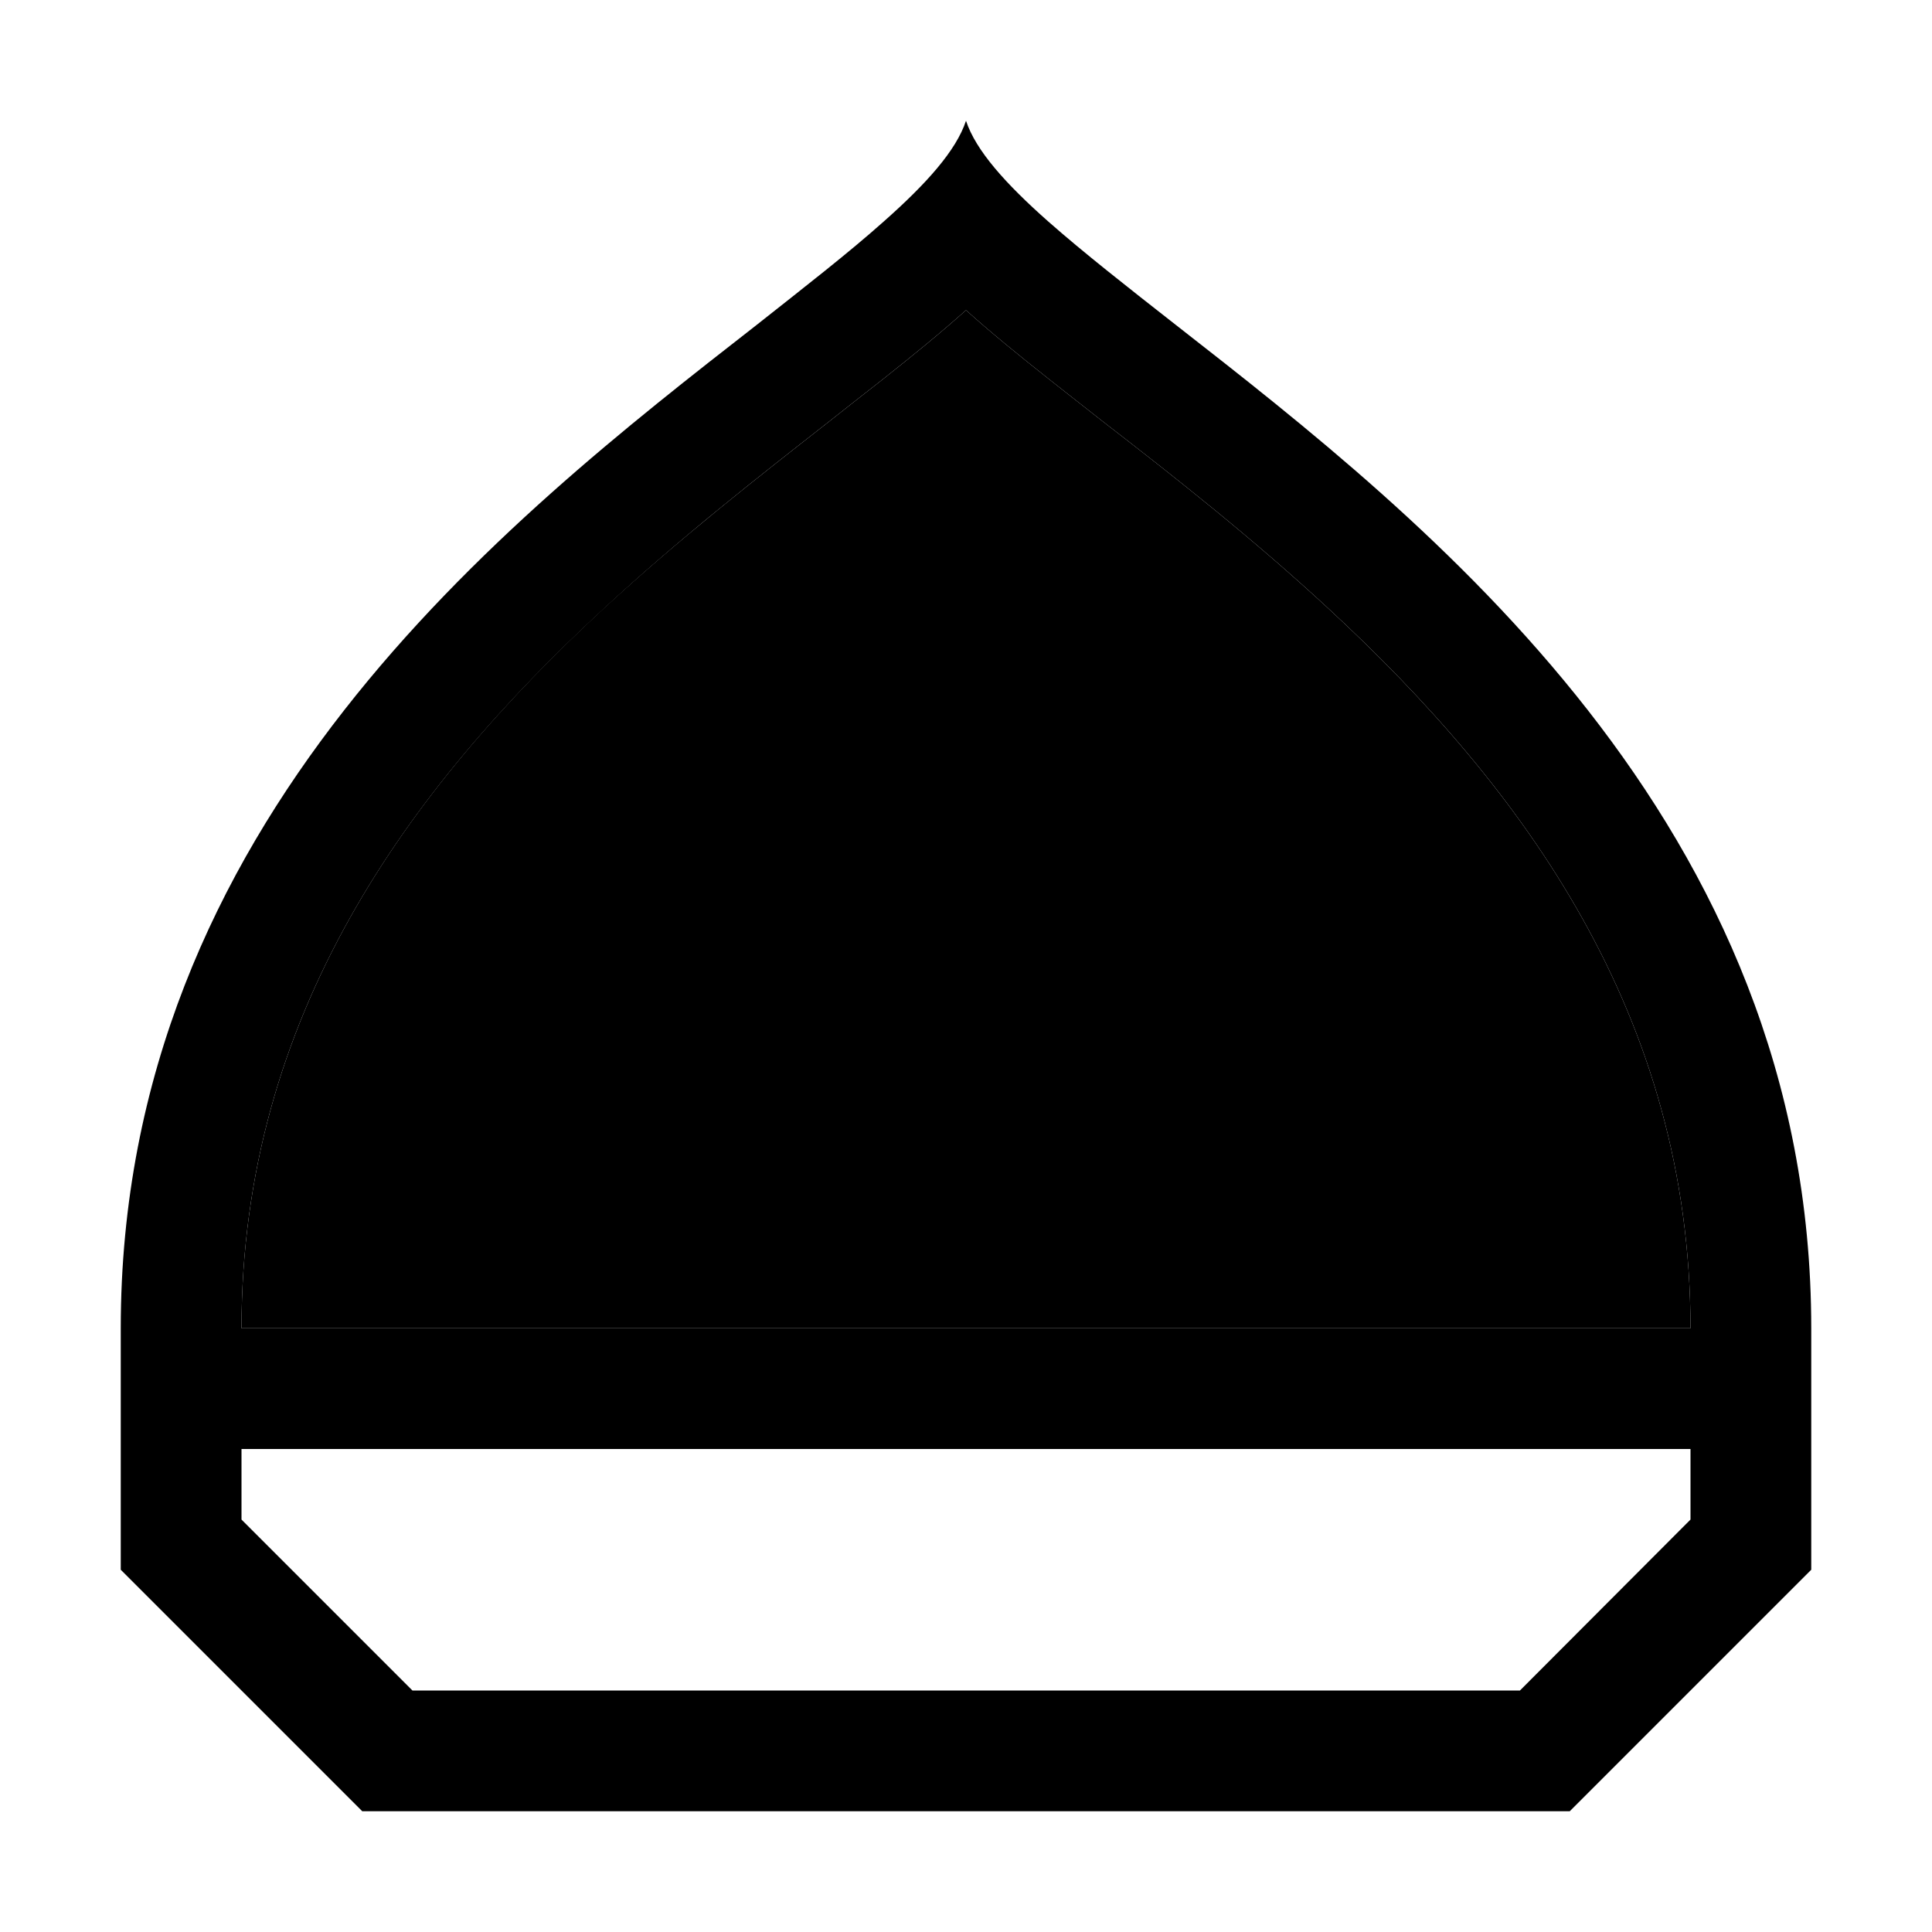 <svg xmlns="http://www.w3.org/2000/svg" width="24" height="24" viewBox="0 0 448 512"><path class="pr-icon-duotone-secondary" d="M32 352l384 0c0-83-44.5-143.1-95.7-190.5c-20.4-18.9-40.9-35-59.9-49.7c-5-3.9-9.8-7.7-14.5-11.4c-7.6-6-15.1-12.1-21.9-18.2c-6.7 6-14.2 12.1-21.9 18.2c-4.7 3.7-9.6 7.5-14.5 11.4c-18.9 14.8-39.4 30.8-59.9 49.7C76.5 208.9 32 269 32 352z"/><path class="pr-icon-duotone-primary" d="M32 402.7L77.3 448l293.5 0L416 402.7l0-18.7L32 384l0 18.7zM416 352c0-83-44.5-143.1-95.7-190.5c-20.4-18.9-40.9-35-59.9-49.7c-5-3.9-9.8-7.7-14.5-11.4c-7.6-6-15.1-12.1-21.9-18.2c-6.7 6-14.2 12.1-21.9 18.2c-4.7 3.7-9.6 7.5-14.5 11.4c0 0 0 0 0 0s0 0 0 0c-18.9 14.8-39.4 30.8-59.8 49.7C76.5 208.9 32 269 32 352l384 0zM168.4 86.2C181.3 76 192.9 67 202.2 58.7c11.3-10 19.2-18.8 21.8-26.7c2.6 7.9 10.5 16.7 21.8 26.7c9.3 8.2 20.9 17.3 33.8 27.4C346.3 138.2 448 217.7 448 352l0 32 0 32-64 64L64 480 0 416l0-32 0-32C0 217.7 101.7 138.2 168.4 86.2z"/></svg>